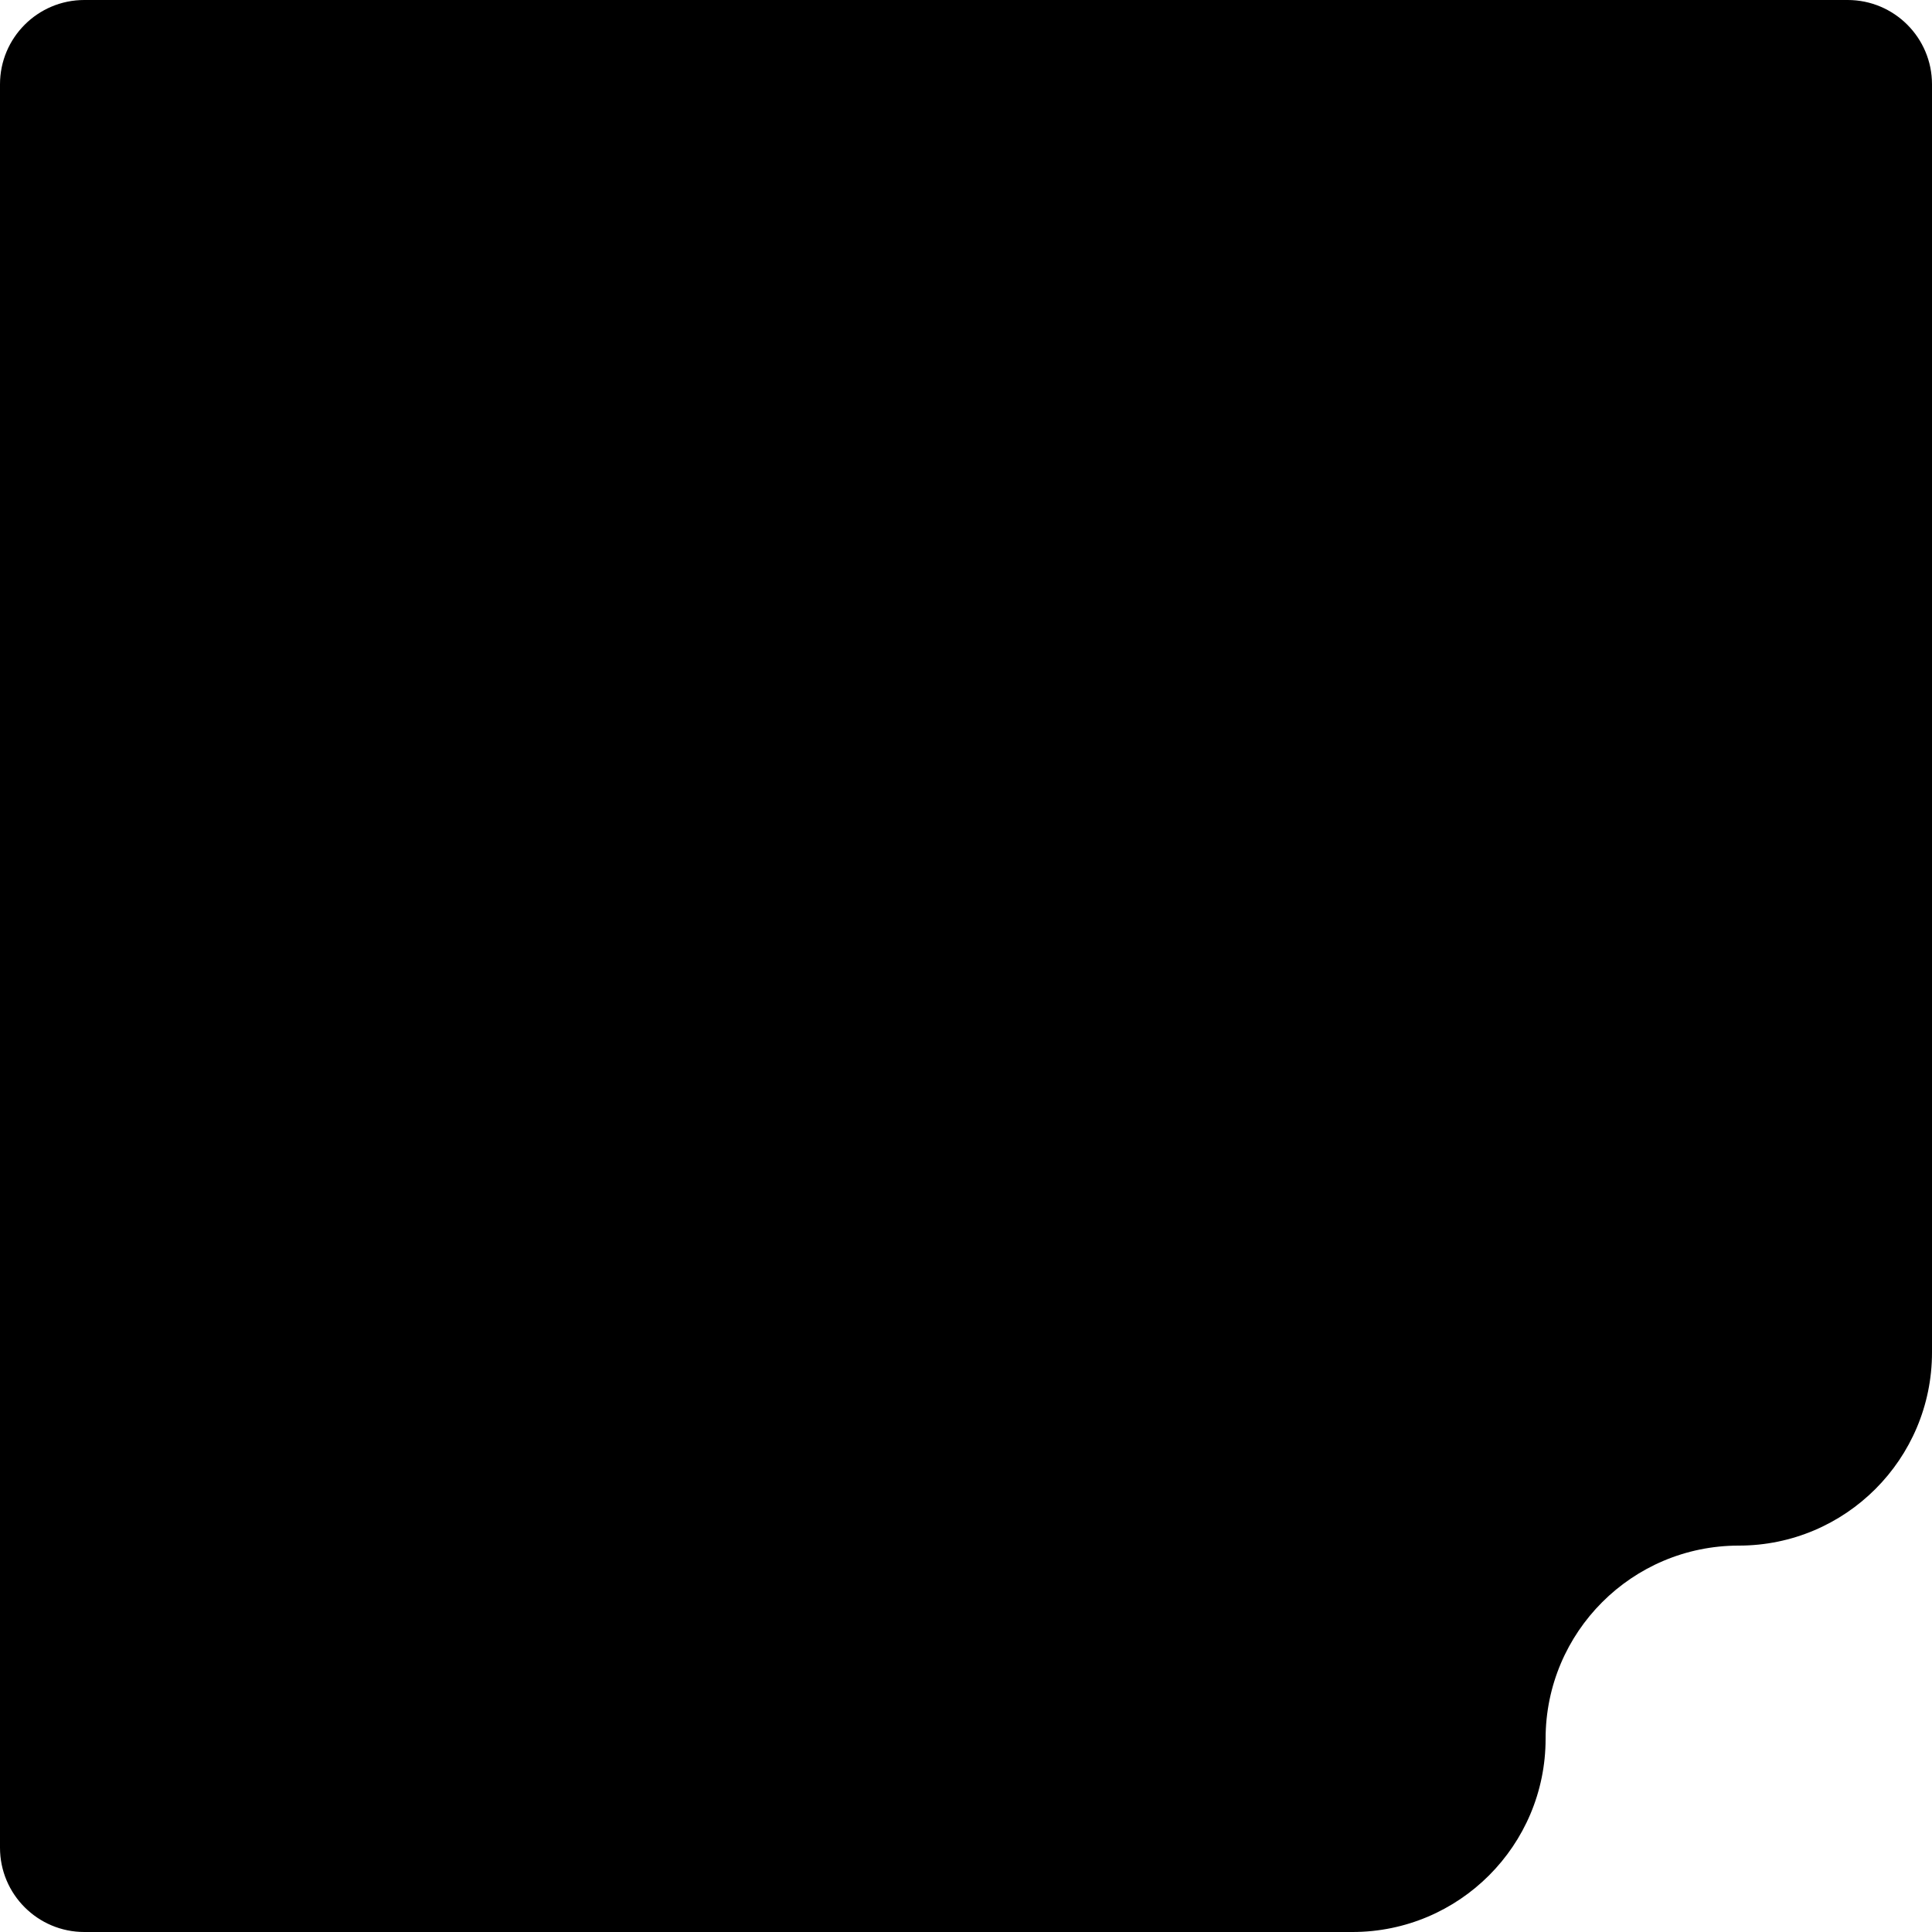 <?xml version="1.0" encoding="UTF-8"?><svg id="Layer_1" xmlns="http://www.w3.org/2000/svg" viewBox="0 0 1080 1080"><path d="M0,47.14v985.72c0,26.04,21.11,47.14,47.14,47.14h708.86c59.65,0,108-48.35,108-108h0c0-59.65,48.35-108,108-108h0c59.65,0,108-48.35,108-108V47.14c0-26.04-21.11-47.14-47.14-47.14H47.14C21.11,0,0,21.11,0,47.14Z"/></svg>